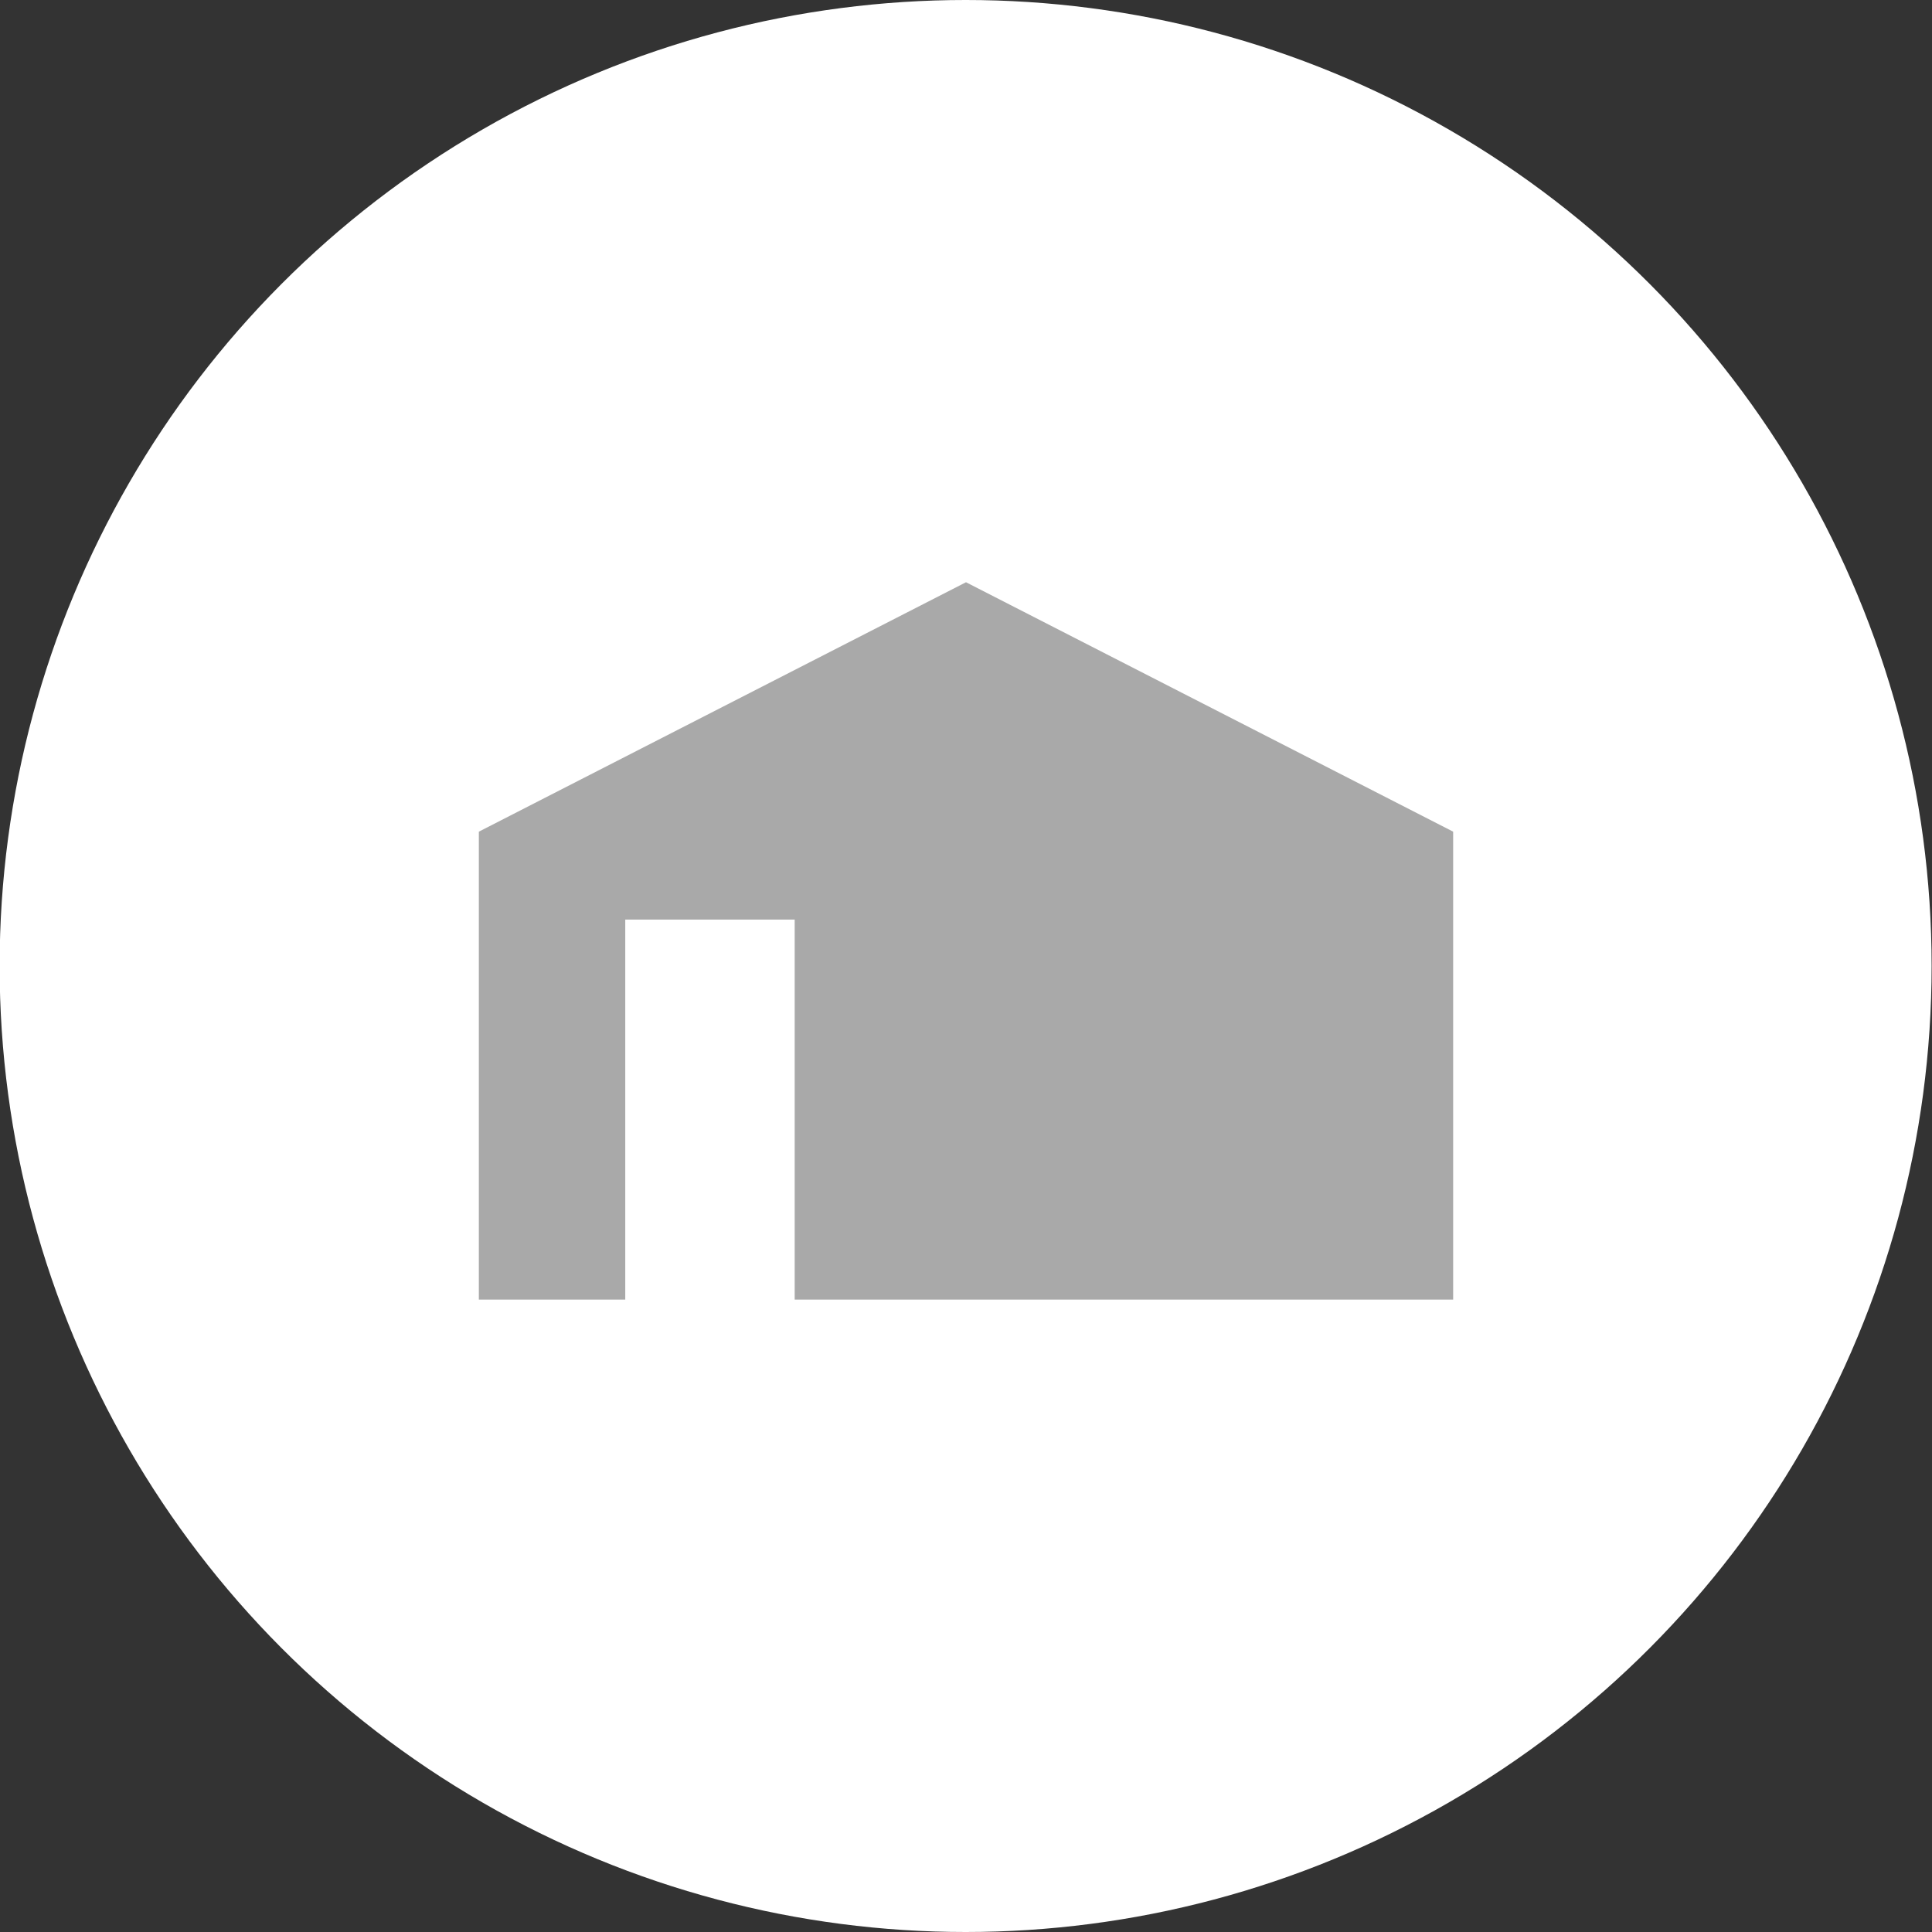 <?xml version="1.0" encoding="utf-8"?>
<!-- Generator: Adobe Illustrator 25.4.1, SVG Export Plug-In . SVG Version: 6.00 Build 0)  -->
<svg version="1.1" id="Layer_1" xmlns="http://www.w3.org/2000/svg" xmlns:xlink="http://www.w3.org/1999/xlink" x="0px" y="0px"
	 viewBox="0 0 1024 1024" style="enable-background:new 0 0 1024 1024;" xml:space="preserve">
<rect x="0" y="0" width="1024" height="1024" fill="#333333" stroke="none"/>
<style type="text/css">
	.st0{fill:#FFFFFF;}
	.st1{fill:#A9A9A9;}
	.st2{display:none;}
	.st3{display:inline;fill:#A9A9A9;}
	.st4{display:inline;fill:#FFFFFF;}
	.st5{display:none;fill:#A9A9A9;}
</style>
<circle class="st0" cx="511.8" cy="512" r="512"/>
<polyline class="st1" points="331.4,688.8 253.8,688.8 253.8,440.8 512,308.6 770.2,440.8 770.2,688.8 421.2,688.8 421.2,487.4 
	331.4,487.4 331.4,688.8 "/>
<g class="st2">
	<rect x="387.3" y="648.1" class="st3" width="249.3" height="104.7"/>
	<rect x="387.3" y="530.5" class="st3" width="249.3" height="104.7"/>
	<rect x="387.3" y="285.8" class="st3" width="249.3" height="104.7"/>
	<rect x="387.2" y="403.5" class="st3" width="34.3" height="104.7"/>
	<rect x="469.6" y="403.5" class="st3" width="166.8" height="104.7"/>
</g>
<g class="st2">
	<polyline class="st3" points="241,673.7 241,444.8 421.6,357 421.6,442.4 602.1,354.6 602.1,439.9 782.6,352.2 782.6,673.7 
		241,673.7 	"/>
	<rect x="289.2" y="474.2" class="st4" width="71" height="73.4"/>
</g>
<polyline class="st5" points="387,266.8 636.7,266.8 636.7,391.6 761.4,391.6 761.4,641.1 636.7,641.1 636.7,765.9 387,765.9 
	387,641.1 262.2,641.1 262.2,391.6 387,391.6 387,266.8 "/>
<path class="st5" d="M258.8,729.9h46.1V549.4c0-29.8,24.2-54,54.1-54s54.1,24.2,54.1,54l0,0v180.6h44.8V549.4
	c0-29.8,24.2-54,54.1-54c29.8,0,54.1,24.2,54.1,54l0,0v180.6h44.8V549.4c0-29.8,24.2-54,54.1-54c29.8,0,54.1,24.2,54.1,54l0,0v180.6
	h46.1V413.2H258.8V729.9 M302.6,379l210.7-114.7L724.1,379H302.6"/>
<path class="st5" d="M418.4,767.7h169.2V349.6c0-50.3-40.9-91.2-91.3-91.2s-91.3,40.9-91.3,91.2l0,0c0,7.3,5.9,13.2,13.2,13.2
	c7.3,0,13.2-5.9,13.2-13.2l0,0c0-34.9,28.4-63.3,63.4-63.3c33.2,0,60.7,25.6,63.2,58.7l0,0v52.8c0,32.2-19.5,61.1-49.4,73.2l0,0
	c-17,6.8-34.3,12.6-52,17l0,0c-21.9,5.6-37.6,24.7-38.8,47.3l0,0v232.5L418.4,767.7"/>
<path class="st5" d="M511.8,299.1L257.4,429.4v244.3h76.5h88.5h343.8V429.4L511.8,299.1z M601.4,634.7h-38.6v-93.4h-141v94.3H382
	v-1.7V502.3h178.3V395.2h41.1V634.7z"/>
</svg>
